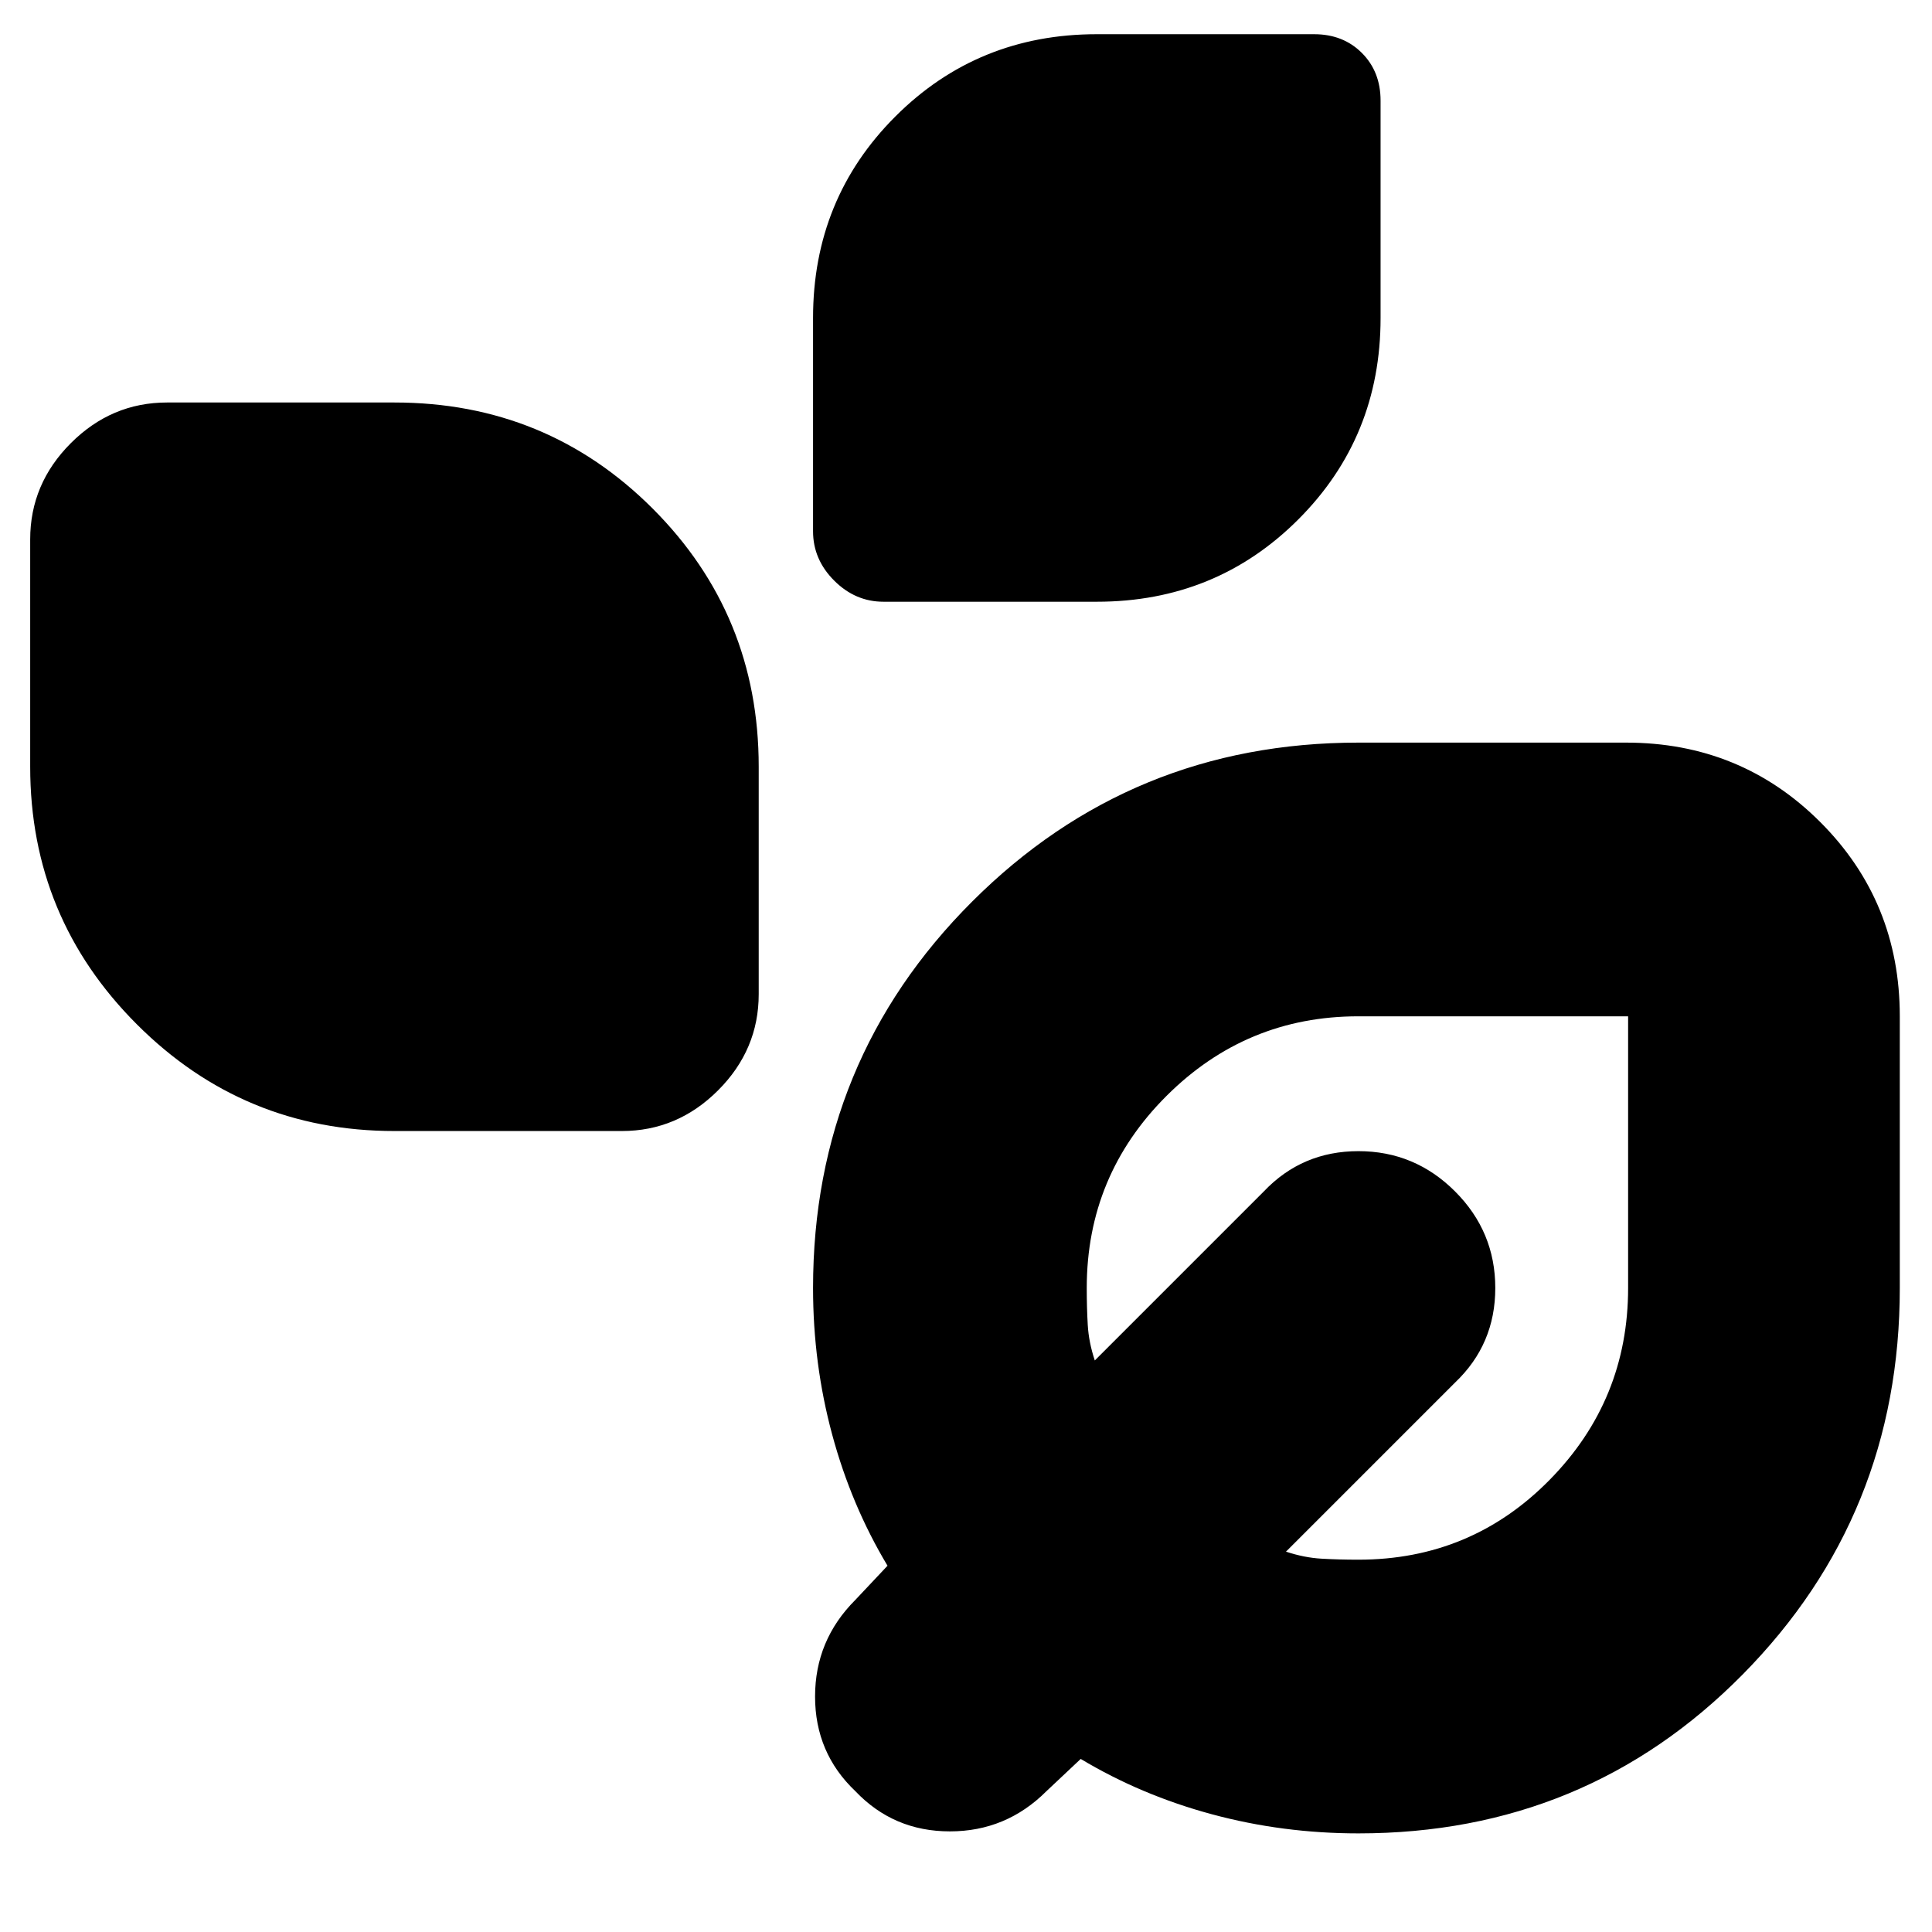 <svg xmlns="http://www.w3.org/2000/svg" height="24" viewBox="0 -960 960 960" width="24"><path d="M439-661q-14 0-24.5-10.5T404-696v-106q0-59.22 40.89-100.11T545-943h108q14.4 0 23.7 9.3 9.3 9.3 9.3 23.7v108q0 59.22-40.89 100.11T545-661H439ZM196-398q-74.99 0-127.99-53.01Q15-504.01 15-579v-113q0-27.6 20.2-47.8Q55.4-760 83-760h113q75.6 0 128.3 52.7Q377-654.6 377-579v113q0 27.6-20.2 47.8Q336.6-398 309-398H196ZM675-49q-37.65 0-72.82-9.5Q567-68 537-86l-17 16q-20 20-48 20t-47-20q-20-19-20-47t20-48l16-17q-18-30-27.5-65.18Q404-282.35 404-320q0-113 79.04-192T675-591h133q57 0 96.5 39.5T944-455v135q0 112.92-78 191.96T675-49Zm0-136q56 0 95-39.66 39-39.65 39-95.34v-135H674.92q-55.65 0-95.29 39.55Q540-375.91 540-320q0 9.7.5 18.35Q541-293 544-284l84-84q19-20 47-20t48 20q20 20 20 48t-20 47l-84 84q9 3 17.65 3.5 8.65.5 18.35.5Zm0-135Z"/></svg>